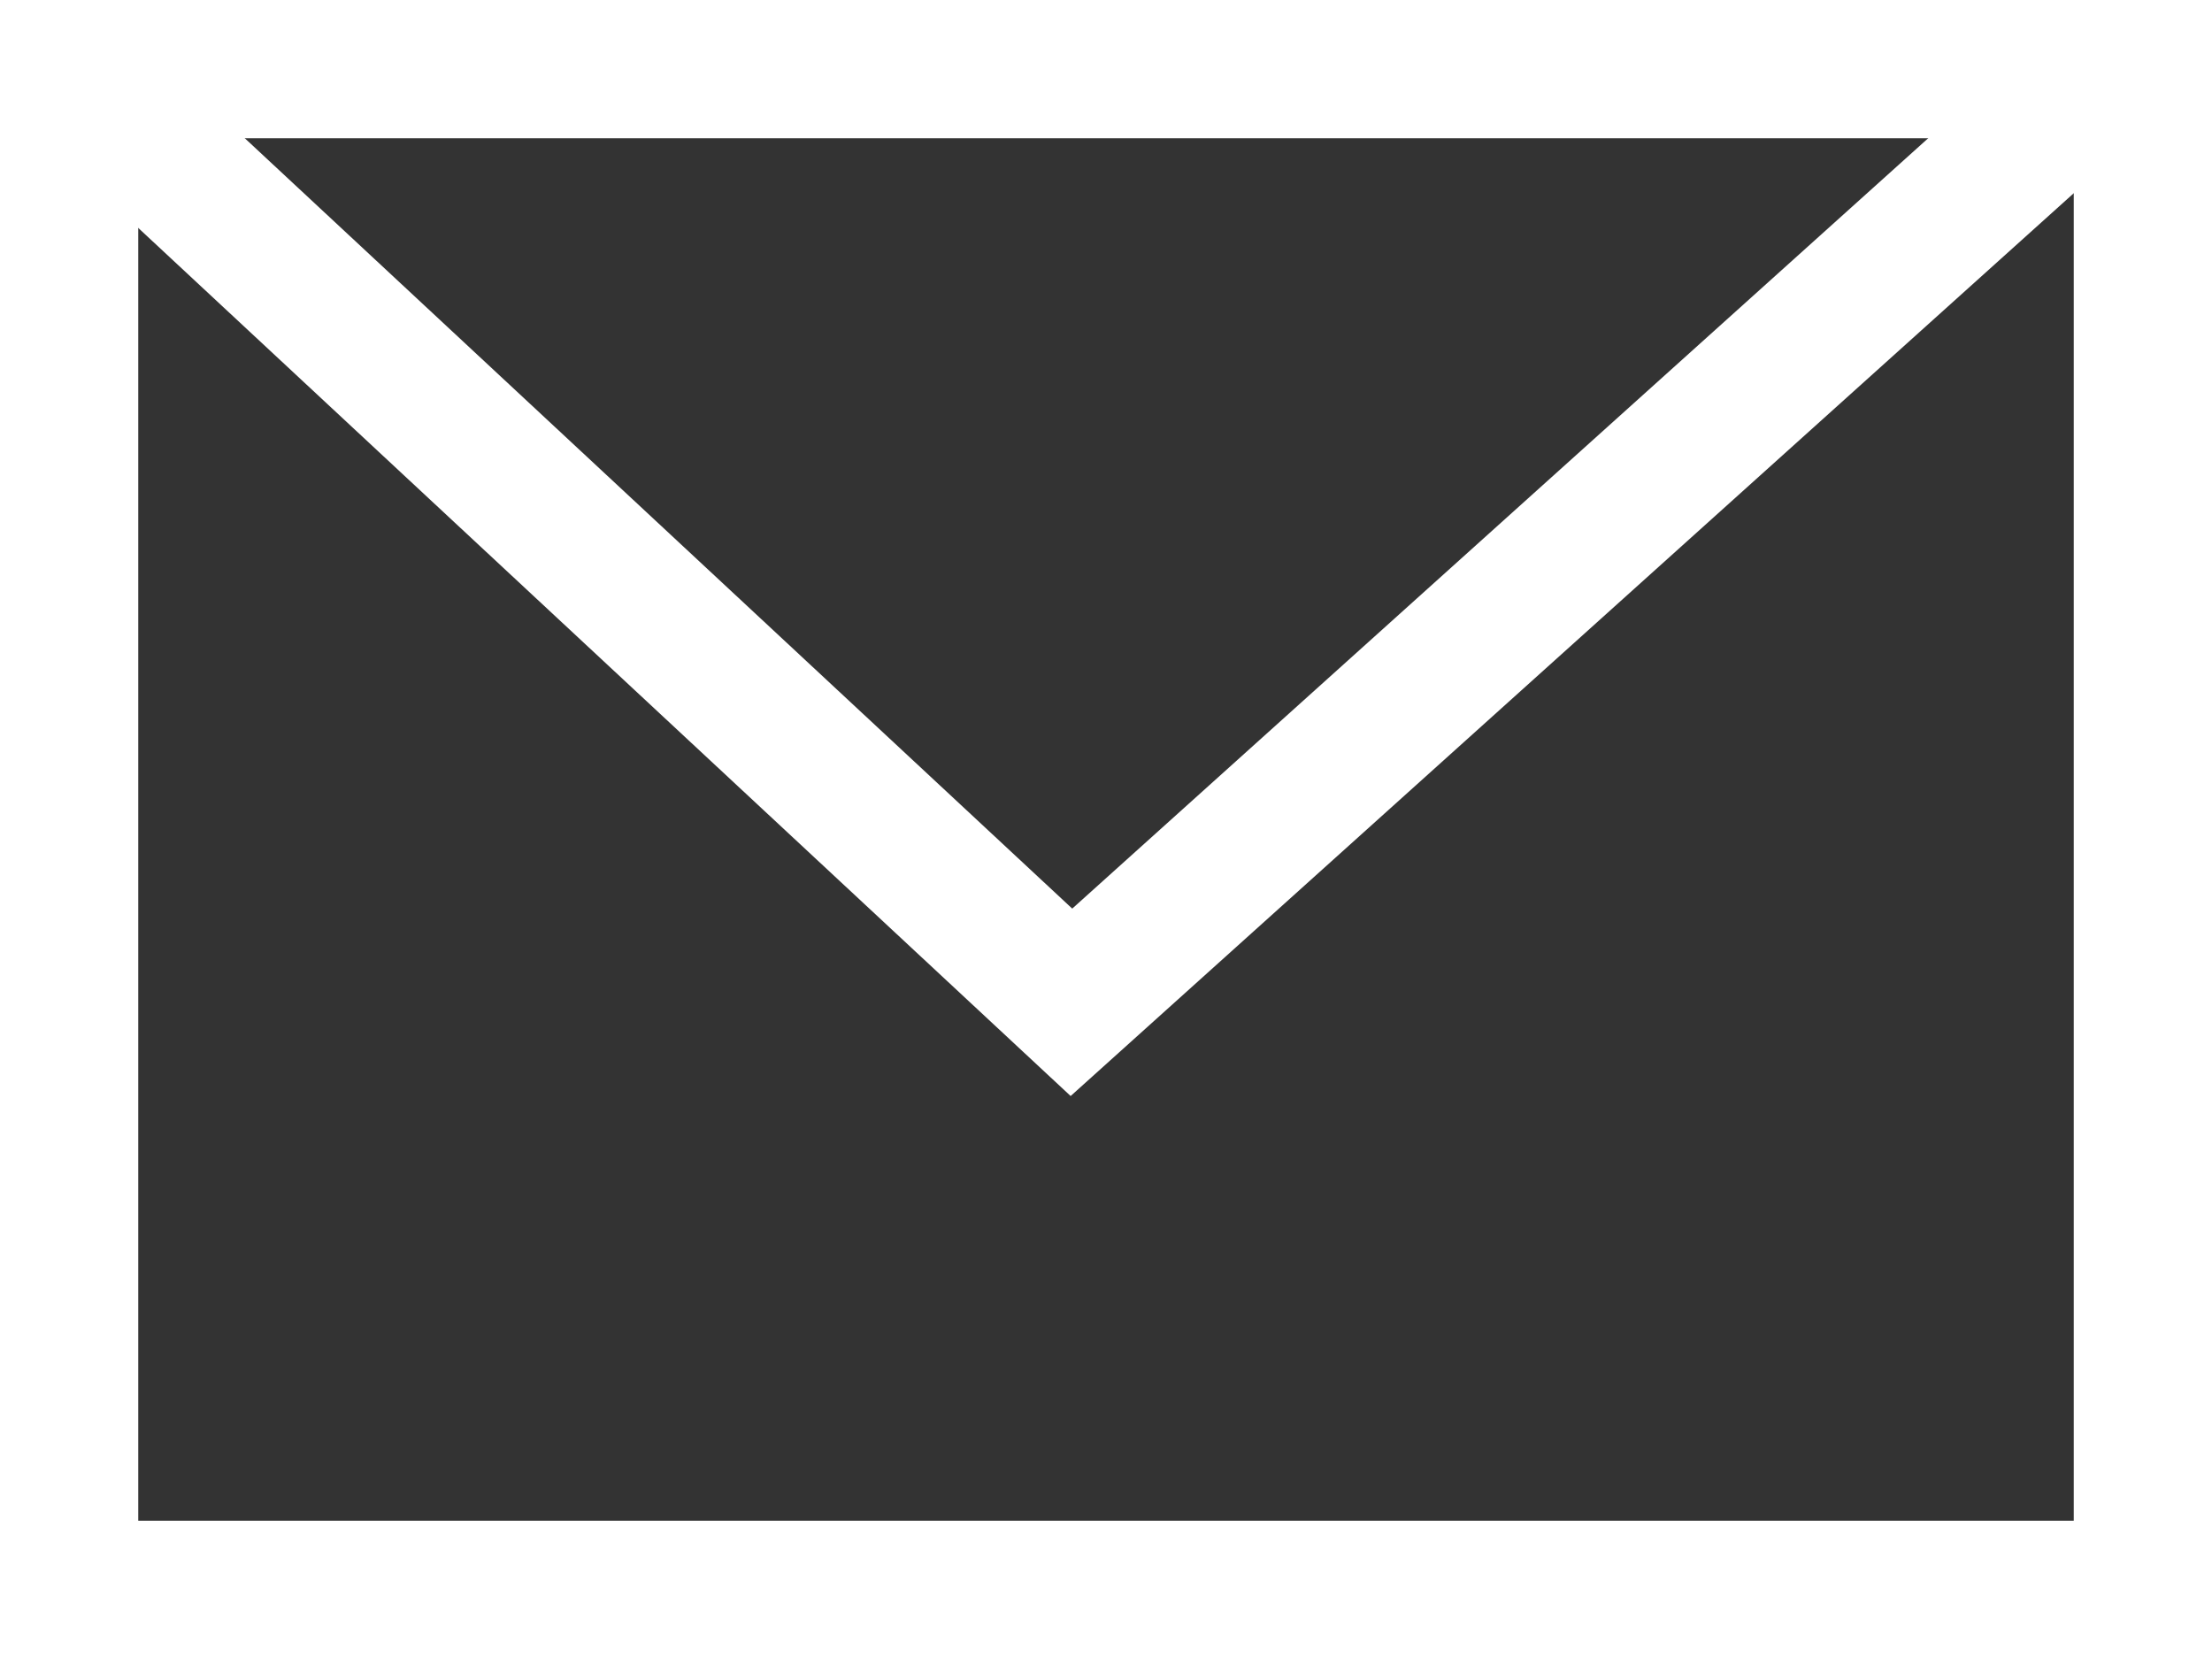 <svg width="32" height="24" viewBox="0 0 32 24" fill="none" xmlns="http://www.w3.org/2000/svg">
<rect x="0" y="0" width="32" height="24" fill="#333333" stroke="none"/>
<path d="M31 1V23H1V1H31Z" stroke="white" stroke-width="2"/>
<path d="M1 1L15.5 14.5L30.5 1" stroke="white" stroke-width="2"/>
</svg>
